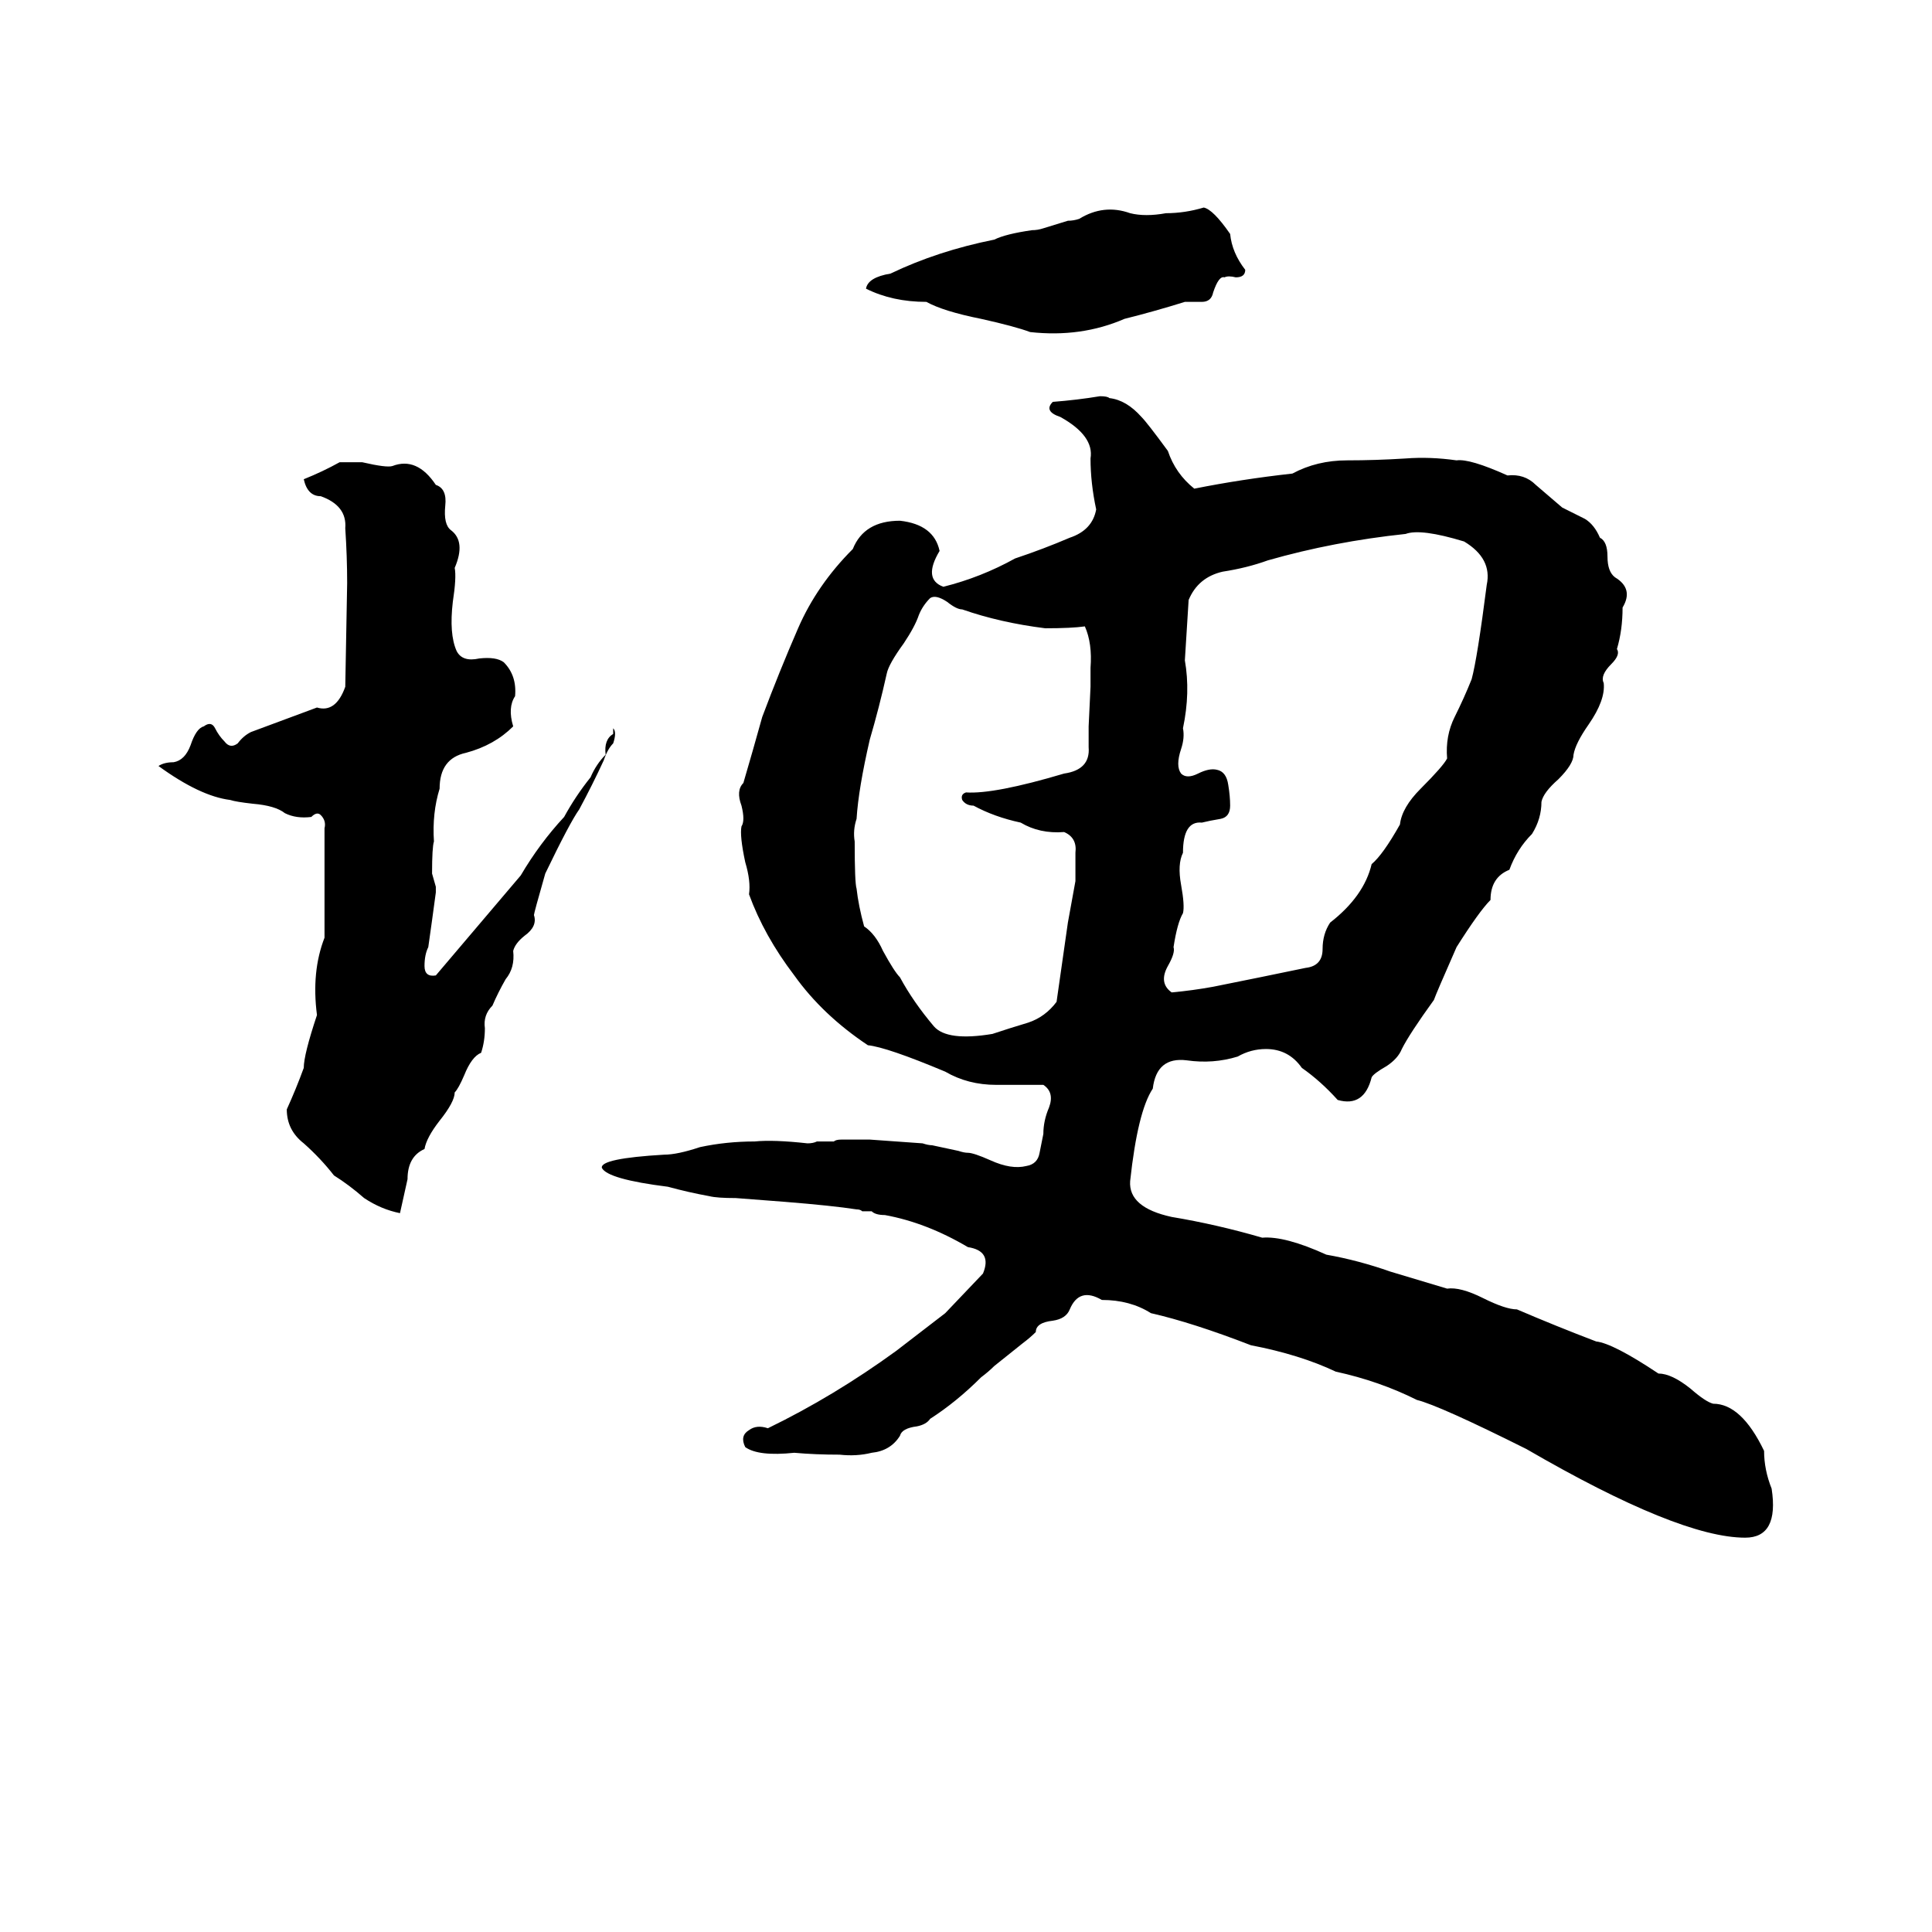 <svg xmlns="http://www.w3.org/2000/svg" viewBox="0 -800 1024 1024">
	<path fill="#000000" d="M638 -690Q643 -689 652 -676Q653 -666 660 -657Q660 -653 655 -653Q651 -654 649 -653Q646 -654 643 -645Q642 -640 637 -640Q632 -640 628 -640Q612 -635 596 -631Q573 -621 546 -624Q538 -627 520 -631Q500 -635 491 -640Q473 -640 459 -647Q460 -653 472 -655Q497 -667 527 -673Q533 -676 547 -678Q550 -678 553 -679L566 -683Q569 -683 572 -684Q585 -692 599 -687Q607 -685 618 -687Q628 -687 638 -690ZM513 -189Q516 -189 525 -185Q536 -180 544 -182Q550 -183 551 -189Q552 -194 553 -199Q553 -206 556 -213Q559 -221 553 -225Q541 -225 528 -225Q513 -225 501 -232Q470 -245 460 -246Q436 -262 421 -283Q405 -304 397 -326Q398 -333 395 -343Q392 -357 393 -362Q395 -365 393 -373Q390 -381 394 -385Q399 -402 404 -420Q413 -444 423 -467Q433 -490 452 -509Q458 -524 477 -524Q495 -522 498 -508Q489 -493 500 -489Q520 -494 538 -504Q553 -509 567 -515Q579 -519 581 -530Q578 -544 578 -557Q580 -569 562 -579Q553 -582 558 -587Q571 -588 583 -590Q587 -590 588 -589Q597 -588 605 -579Q608 -576 619 -561Q623 -549 633 -541Q658 -546 685 -549Q698 -556 714 -556Q729 -556 745 -557Q758 -558 772 -556Q779 -557 799 -548Q808 -549 814 -543Q821 -537 828 -531Q834 -528 840 -525Q845 -522 848 -515Q852 -513 852 -505Q852 -497 856 -494Q866 -488 860 -478Q860 -466 857 -456Q859 -453 854 -448Q848 -442 850 -438Q851 -429 842 -416Q835 -406 834 -400Q834 -395 826 -387Q818 -380 817 -375Q817 -366 812 -358Q804 -350 800 -339Q790 -335 790 -323Q784 -317 772 -298Q761 -273 760 -270Q747 -252 743 -244Q741 -239 735 -235Q728 -231 727 -229Q723 -213 709 -217Q700 -227 690 -234Q683 -244 671 -244Q663 -244 656 -240Q643 -236 629 -238Q613 -240 611 -223Q603 -211 599 -174Q598 -160 621 -155Q645 -151 669 -144Q681 -145 703 -135Q720 -132 737 -126L767 -117Q774 -118 786 -112Q798 -106 804 -106Q825 -97 846 -89Q855 -88 879 -72Q886 -72 896 -64Q904 -57 908 -56Q923 -56 935 -31Q935 -21 939 -11Q943 15 925 15Q890 15 809 -32Q763 -55 751 -58Q731 -68 708 -73Q689 -82 663 -87Q632 -99 610 -104Q599 -111 584 -111Q572 -118 567 -106Q565 -101 558 -100Q549 -99 549 -94Q546 -91 542 -88L527 -76Q524 -73 520 -70Q507 -57 493 -48Q491 -45 486 -44Q478 -43 477 -39Q472 -31 462 -30Q454 -28 445 -29Q432 -29 421 -30Q402 -28 395 -33Q392 -39 397 -42Q401 -45 407 -43Q442 -60 475 -84Q488 -94 501 -104L521 -125Q526 -137 513 -139Q491 -152 469 -156Q464 -156 462 -158H457Q456 -159 454 -159Q441 -161 416 -163Q403 -164 390 -165Q380 -165 376 -166Q365 -168 354 -171Q322 -175 319 -181Q318 -186 352 -188Q359 -188 371 -192Q385 -195 400 -195Q410 -196 428 -194Q431 -194 433 -195H442Q443 -196 446 -196Q454 -196 461 -196Q475 -195 489 -194Q492 -193 494 -193L508 -190Q511 -189 513 -189ZM180 -555H192Q205 -552 208 -553Q221 -558 231 -543Q237 -541 236 -532Q235 -522 239 -519Q247 -513 241 -499Q242 -494 240 -481Q238 -464 242 -455Q245 -449 254 -451Q263 -452 267 -449Q274 -442 273 -431Q269 -425 272 -415Q262 -405 247 -401Q233 -398 233 -382Q229 -369 230 -354Q229 -351 229 -337L231 -330Q231 -328 231 -327Q229 -312 227 -298Q225 -294 225 -288Q225 -282 231 -283L276 -336Q286 -353 299 -367Q305 -378 313 -388Q316 -395 321 -400Q320 -408 325 -411Q325 -413 325 -414Q327 -412 325 -406Q322 -403 320 -397Q314 -384 307 -371Q302 -364 289 -337Q283 -316 283 -315Q285 -309 278 -304Q273 -300 272 -296Q273 -287 268 -281Q264 -274 261 -267Q256 -262 257 -255Q257 -248 255 -242Q250 -240 246 -230Q243 -223 241 -221Q241 -216 233 -206Q226 -197 225 -191Q216 -187 216 -175Q214 -166 212 -157Q202 -159 193 -165Q185 -172 177 -177Q170 -186 161 -194Q152 -201 152 -212Q157 -223 161 -234Q161 -241 168 -262Q165 -285 172 -303Q172 -332 172 -361Q173 -365 170 -368Q168 -370 165 -367Q157 -366 151 -369Q146 -373 134 -374Q125 -375 122 -376Q106 -378 84 -394Q87 -396 92 -396Q98 -397 101 -405Q104 -414 108 -415Q112 -418 114 -414Q116 -410 119 -407Q122 -403 126 -406Q129 -410 133 -412L168 -425Q178 -422 183 -436L184 -491Q184 -505 183 -520Q184 -532 170 -537Q163 -537 161 -546Q171 -550 180 -555ZM745 -517Q707 -513 672 -503Q661 -499 648 -497Q635 -494 630 -482Q629 -466 628 -450Q631 -433 627 -414Q628 -409 626 -403Q623 -394 626 -390Q629 -387 635 -390Q641 -393 645 -392Q650 -391 651 -384Q652 -378 652 -373Q652 -367 647 -366Q641 -365 637 -364Q627 -365 627 -348Q624 -342 626 -331Q628 -320 627 -316Q624 -311 622 -298Q623 -295 619 -288Q614 -279 621 -274Q632 -275 643 -277Q668 -282 692 -287Q701 -288 701 -297Q701 -305 705 -311Q723 -325 727 -342Q733 -347 742 -363Q743 -372 753 -382Q765 -394 767 -398Q766 -410 771 -420Q776 -430 780 -440Q783 -451 788 -490Q791 -504 776 -513Q753 -520 745 -517ZM493 -483Q489 -479 487 -474Q485 -468 479 -459Q471 -448 470 -443Q466 -425 461 -408Q455 -382 454 -366Q452 -360 453 -354Q453 -332 454 -329Q455 -320 458 -309Q464 -305 468 -296Q474 -285 477 -282Q484 -269 495 -256Q502 -248 526 -252Q535 -255 545 -258Q554 -261 560 -269Q563 -290 566 -311Q568 -322 570 -333Q570 -340 570 -348Q571 -356 564 -359Q551 -358 541 -364Q527 -367 516 -373Q512 -373 510 -376Q509 -379 512 -380Q527 -379 564 -390Q578 -392 577 -404Q577 -409 577 -415L578 -436Q578 -441 578 -446Q579 -459 575 -468Q568 -467 554 -467Q530 -470 510 -477Q507 -477 502 -481Q496 -485 493 -483Z"/>
</svg>